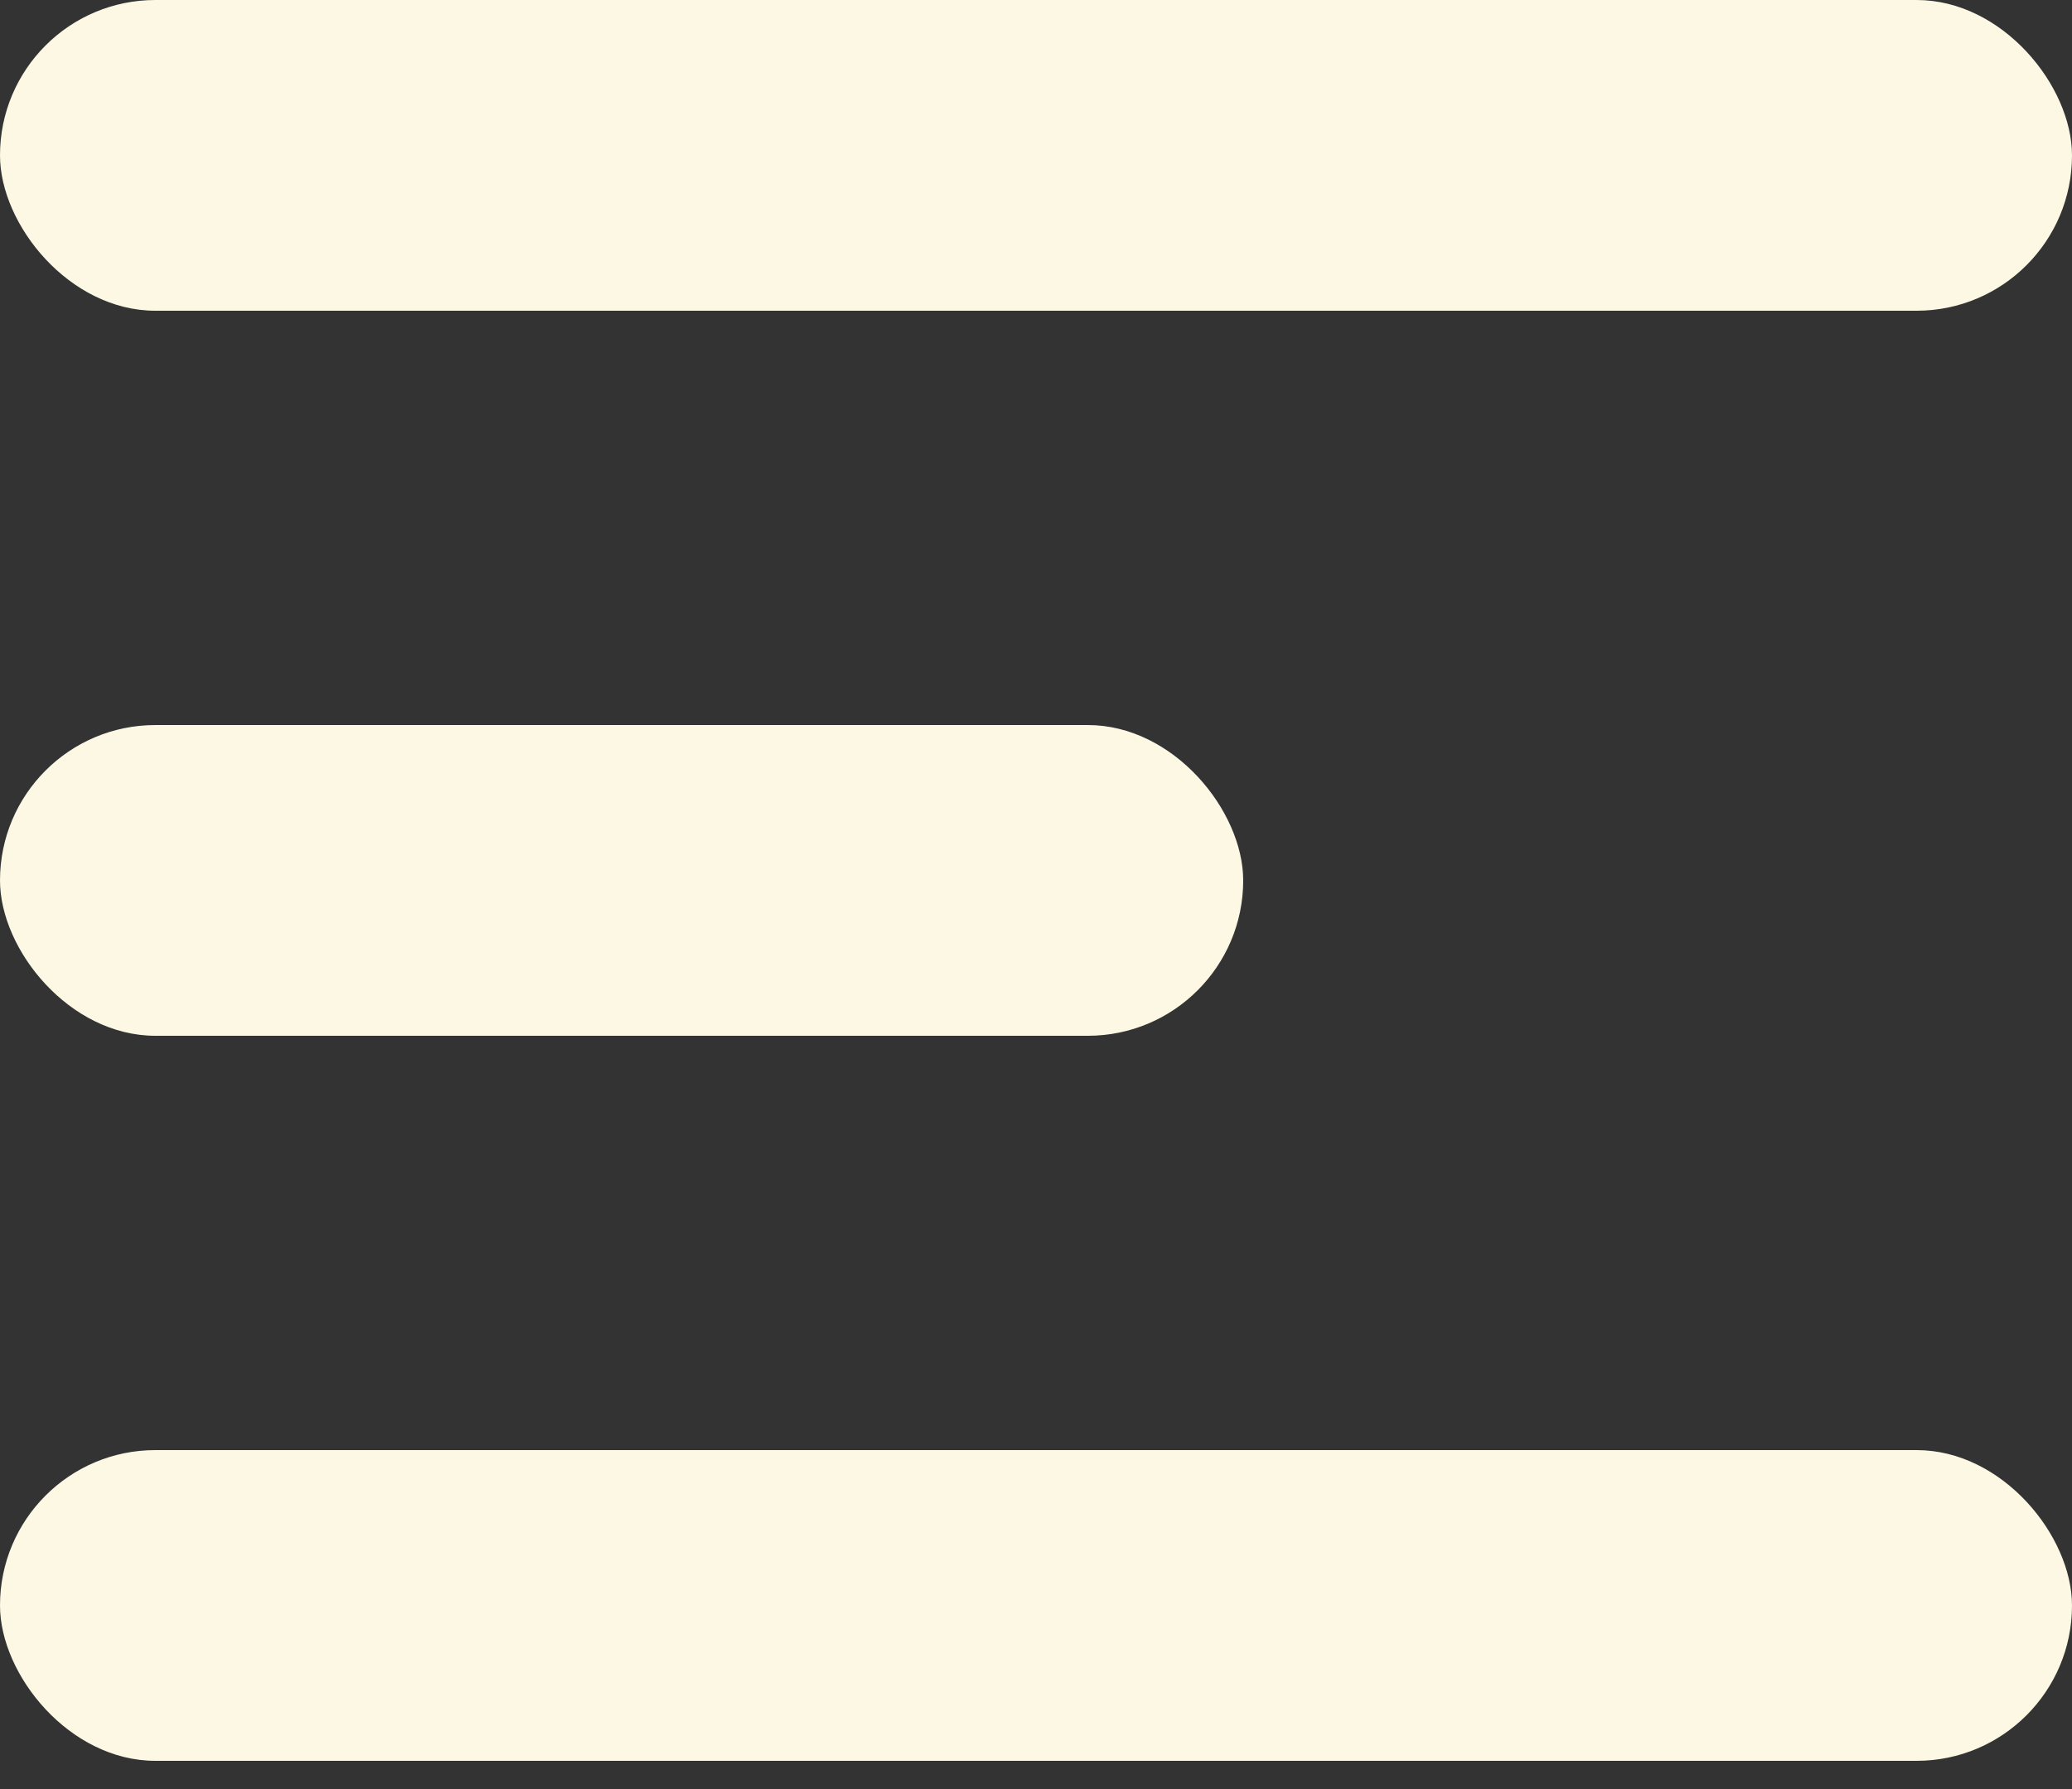<svg width="22" height="19" viewBox="0 0 22 19" fill="none" xmlns="http://www.w3.org/2000/svg">
<rect x="0" y="0" width="22" height="19" fill="#333333" stroke="none"/>
<rect width="22" height="3.3" rx="1.65" fill="#fcf8e3"/>
<rect y="7.7" width="13.2" height="3.3" rx="1.65" fill="#fcf8e3"/>
<rect y="15.4" width="22" height="3.3" rx="1.65" fill="#fcf8e3"/>
</svg>
